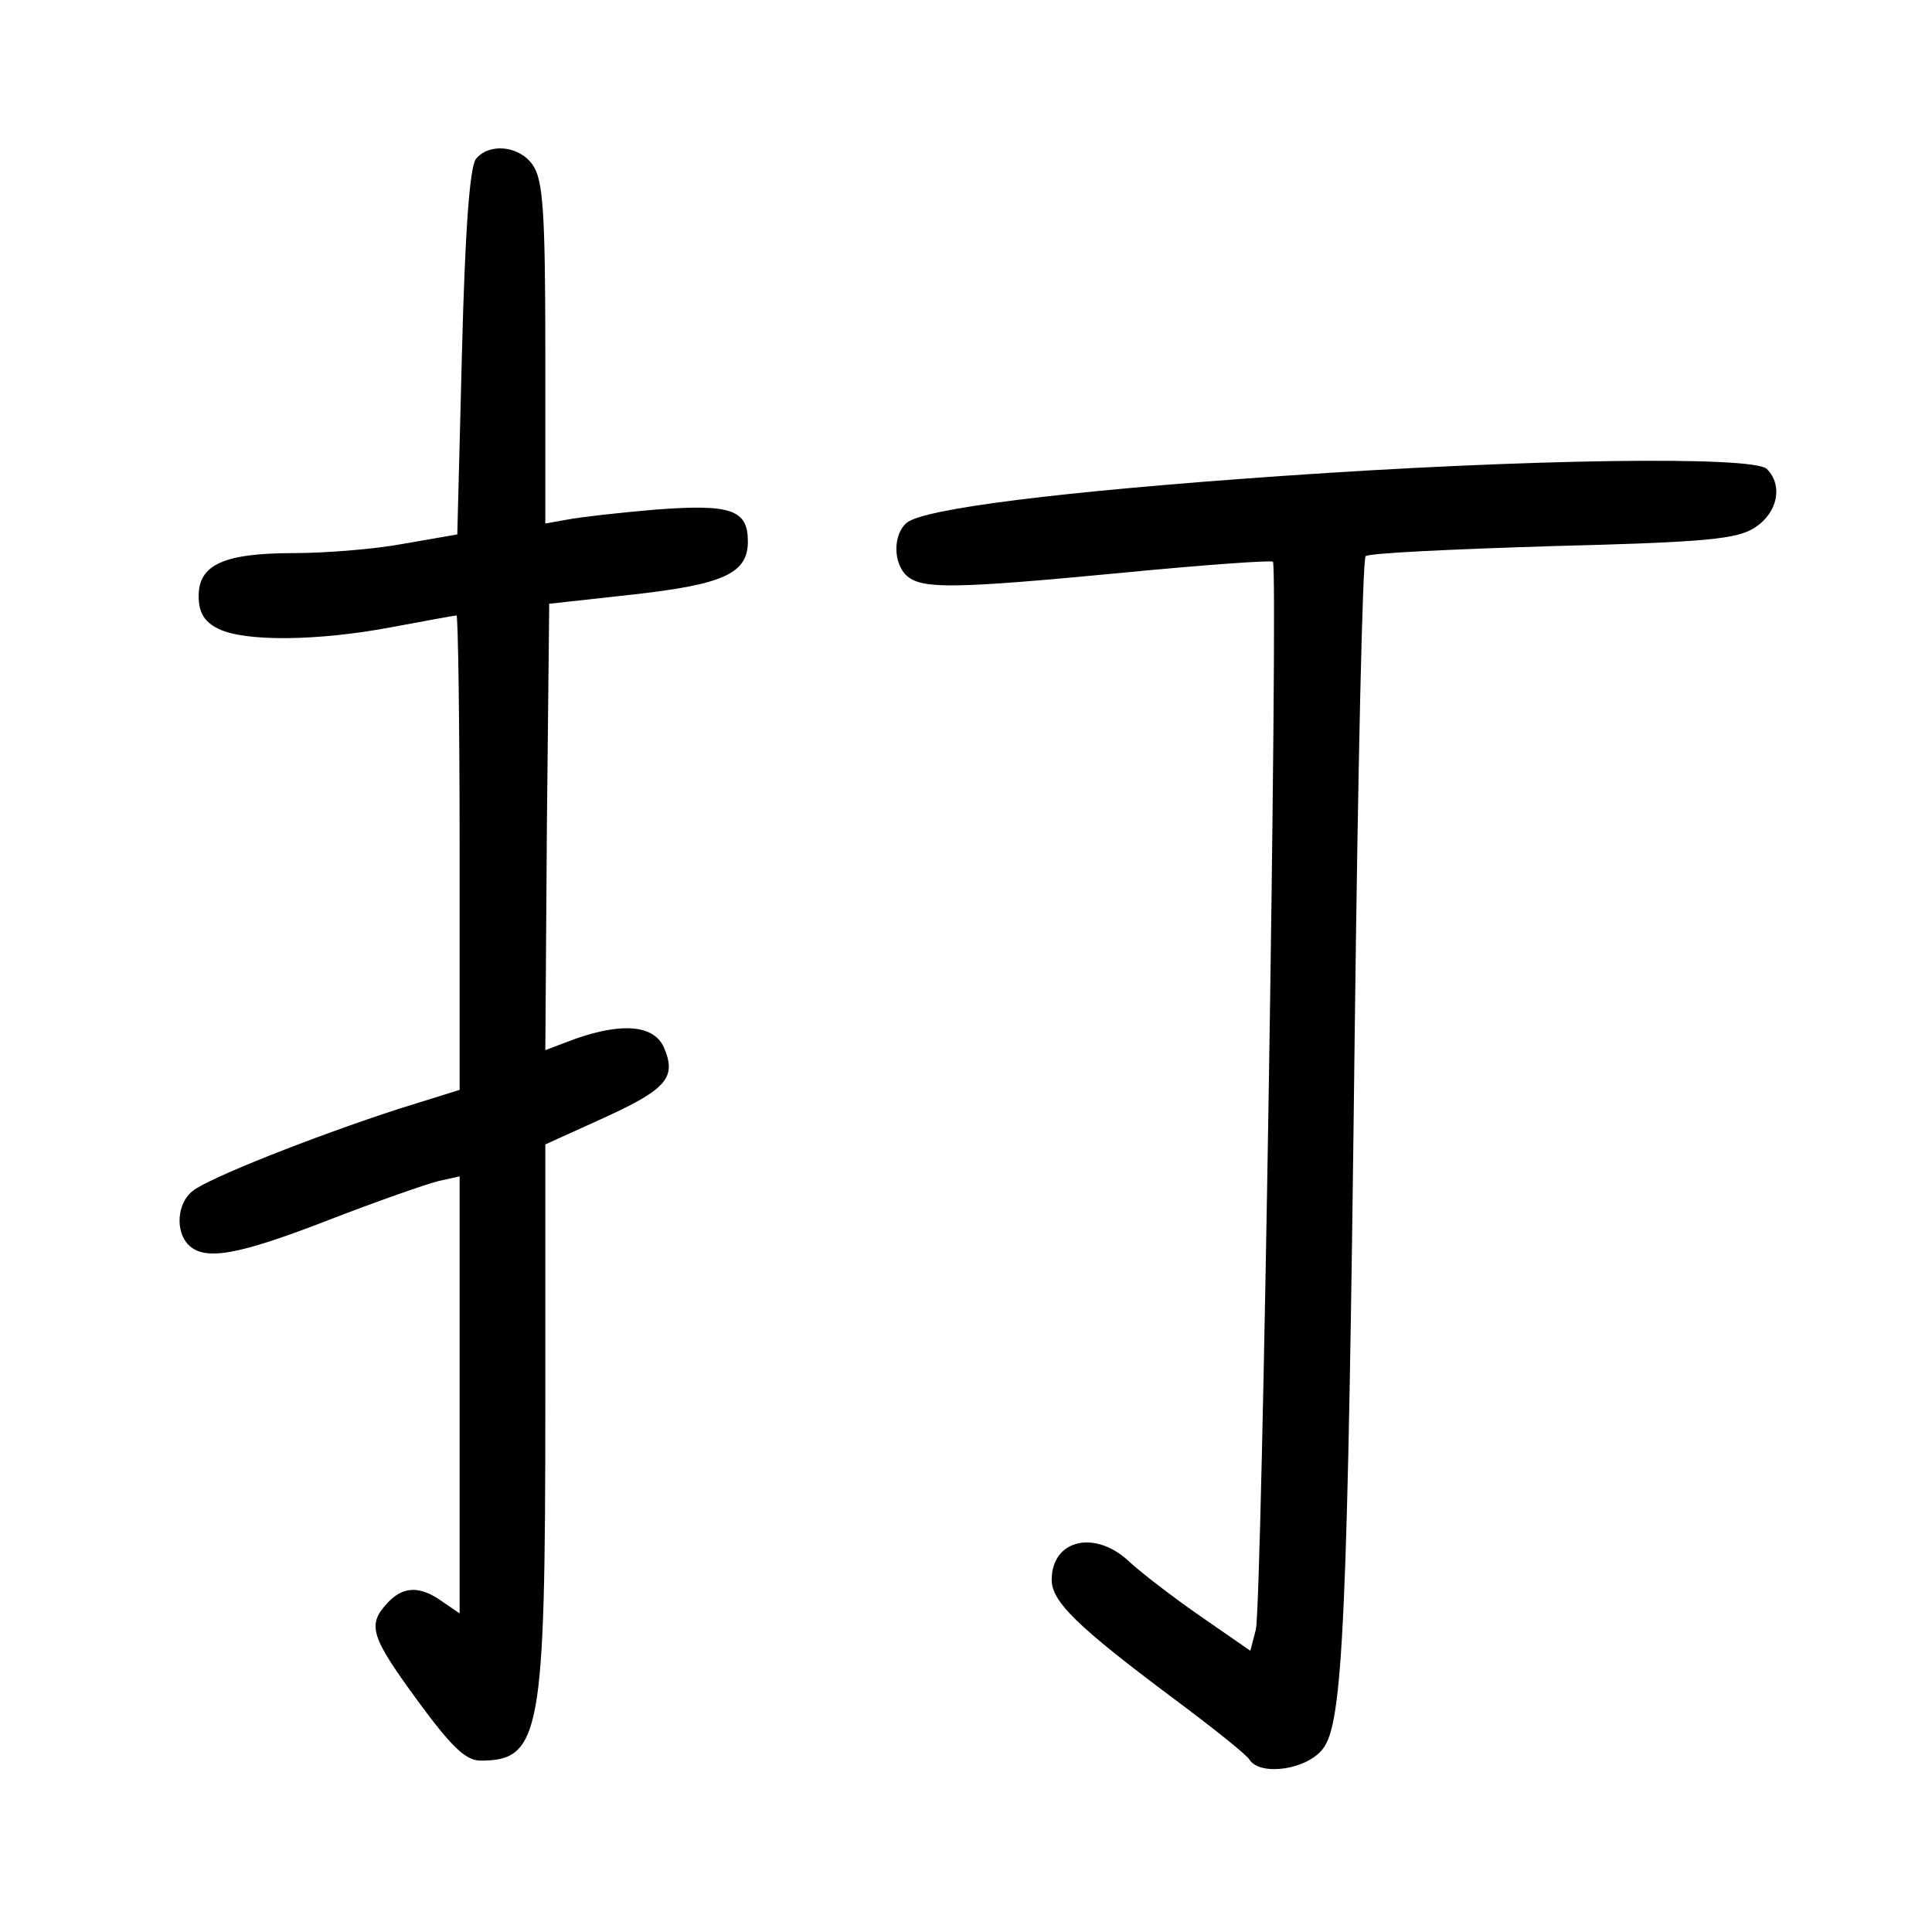 <?xml version="1.0" standalone="no"?>
<!DOCTYPE svg PUBLIC "-//W3C//DTD SVG 20010904//EN"
 "http://www.w3.org/TR/2001/REC-SVG-20010904/DTD/svg10.dtd">
<svg version="1.0" xmlns="http://www.w3.org/2000/svg"
 width="248pt" height="248pt" viewBox="0 0 248 248"
 preserveAspectRatio="xMidYMid meet">
<g transform="translate(0,248) scale(0.1,-0.1)"
fill="#000000" stroke="none">
<path d="M611 2276 c-8 -10 -14 -91 -18 -248 l-6 -234 -69 -12 c-37 -7 -101
-12 -141 -12 -90 0 -122 -15 -122 -55 0 -21 7 -33 25 -42 34 -17 128 -16 223
2 43 8 81 15 83 15 2 0 4 -137 4 -304 l0 -305 -77 -24 c-111 -36 -247 -90
-266 -106 -20 -16 -22 -52 -5 -69 21 -21 64 -13 180 32 62 24 125 46 141 50
l27 6 0 -280 0 -281 -22 15 c-29 21 -51 20 -71 -2 -26 -28 -21 -43 39 -125 44
-60 62 -77 81 -77 77 0 83 35 83 456 l0 335 75 34 c81 37 94 52 77 91 -13 28
-53 32 -115 10 l-37 -14 2 287 3 286 109 12 c115 13 146 27 146 68 0 41 -22
48 -117 41 -48 -4 -100 -10 -115 -13 l-28 -5 0 219 c0 182 -3 222 -16 241 -17
25 -56 29 -73 8z"/>
<path d="M1645 1869 c-286 -20 -459 -42 -481 -60 -18 -15 -18 -53 1 -69 20
-16 59 -16 278 5 103 10 189 16 191 14 7 -8 -14 -1344 -22 -1371 l-7 -27 -65
45 c-36 25 -76 56 -90 69 -44 42 -100 29 -100 -23 0 -28 33 -60 156 -152 51
-38 95 -73 98 -79 14 -21 73 -13 94 14 26 33 32 161 41 921 4 332 10 607 14
610 3 4 111 9 240 13 199 5 237 9 260 24 29 19 36 54 15 75 -17 17 -308 13
-623 -9z"/>
</g>
</svg>
